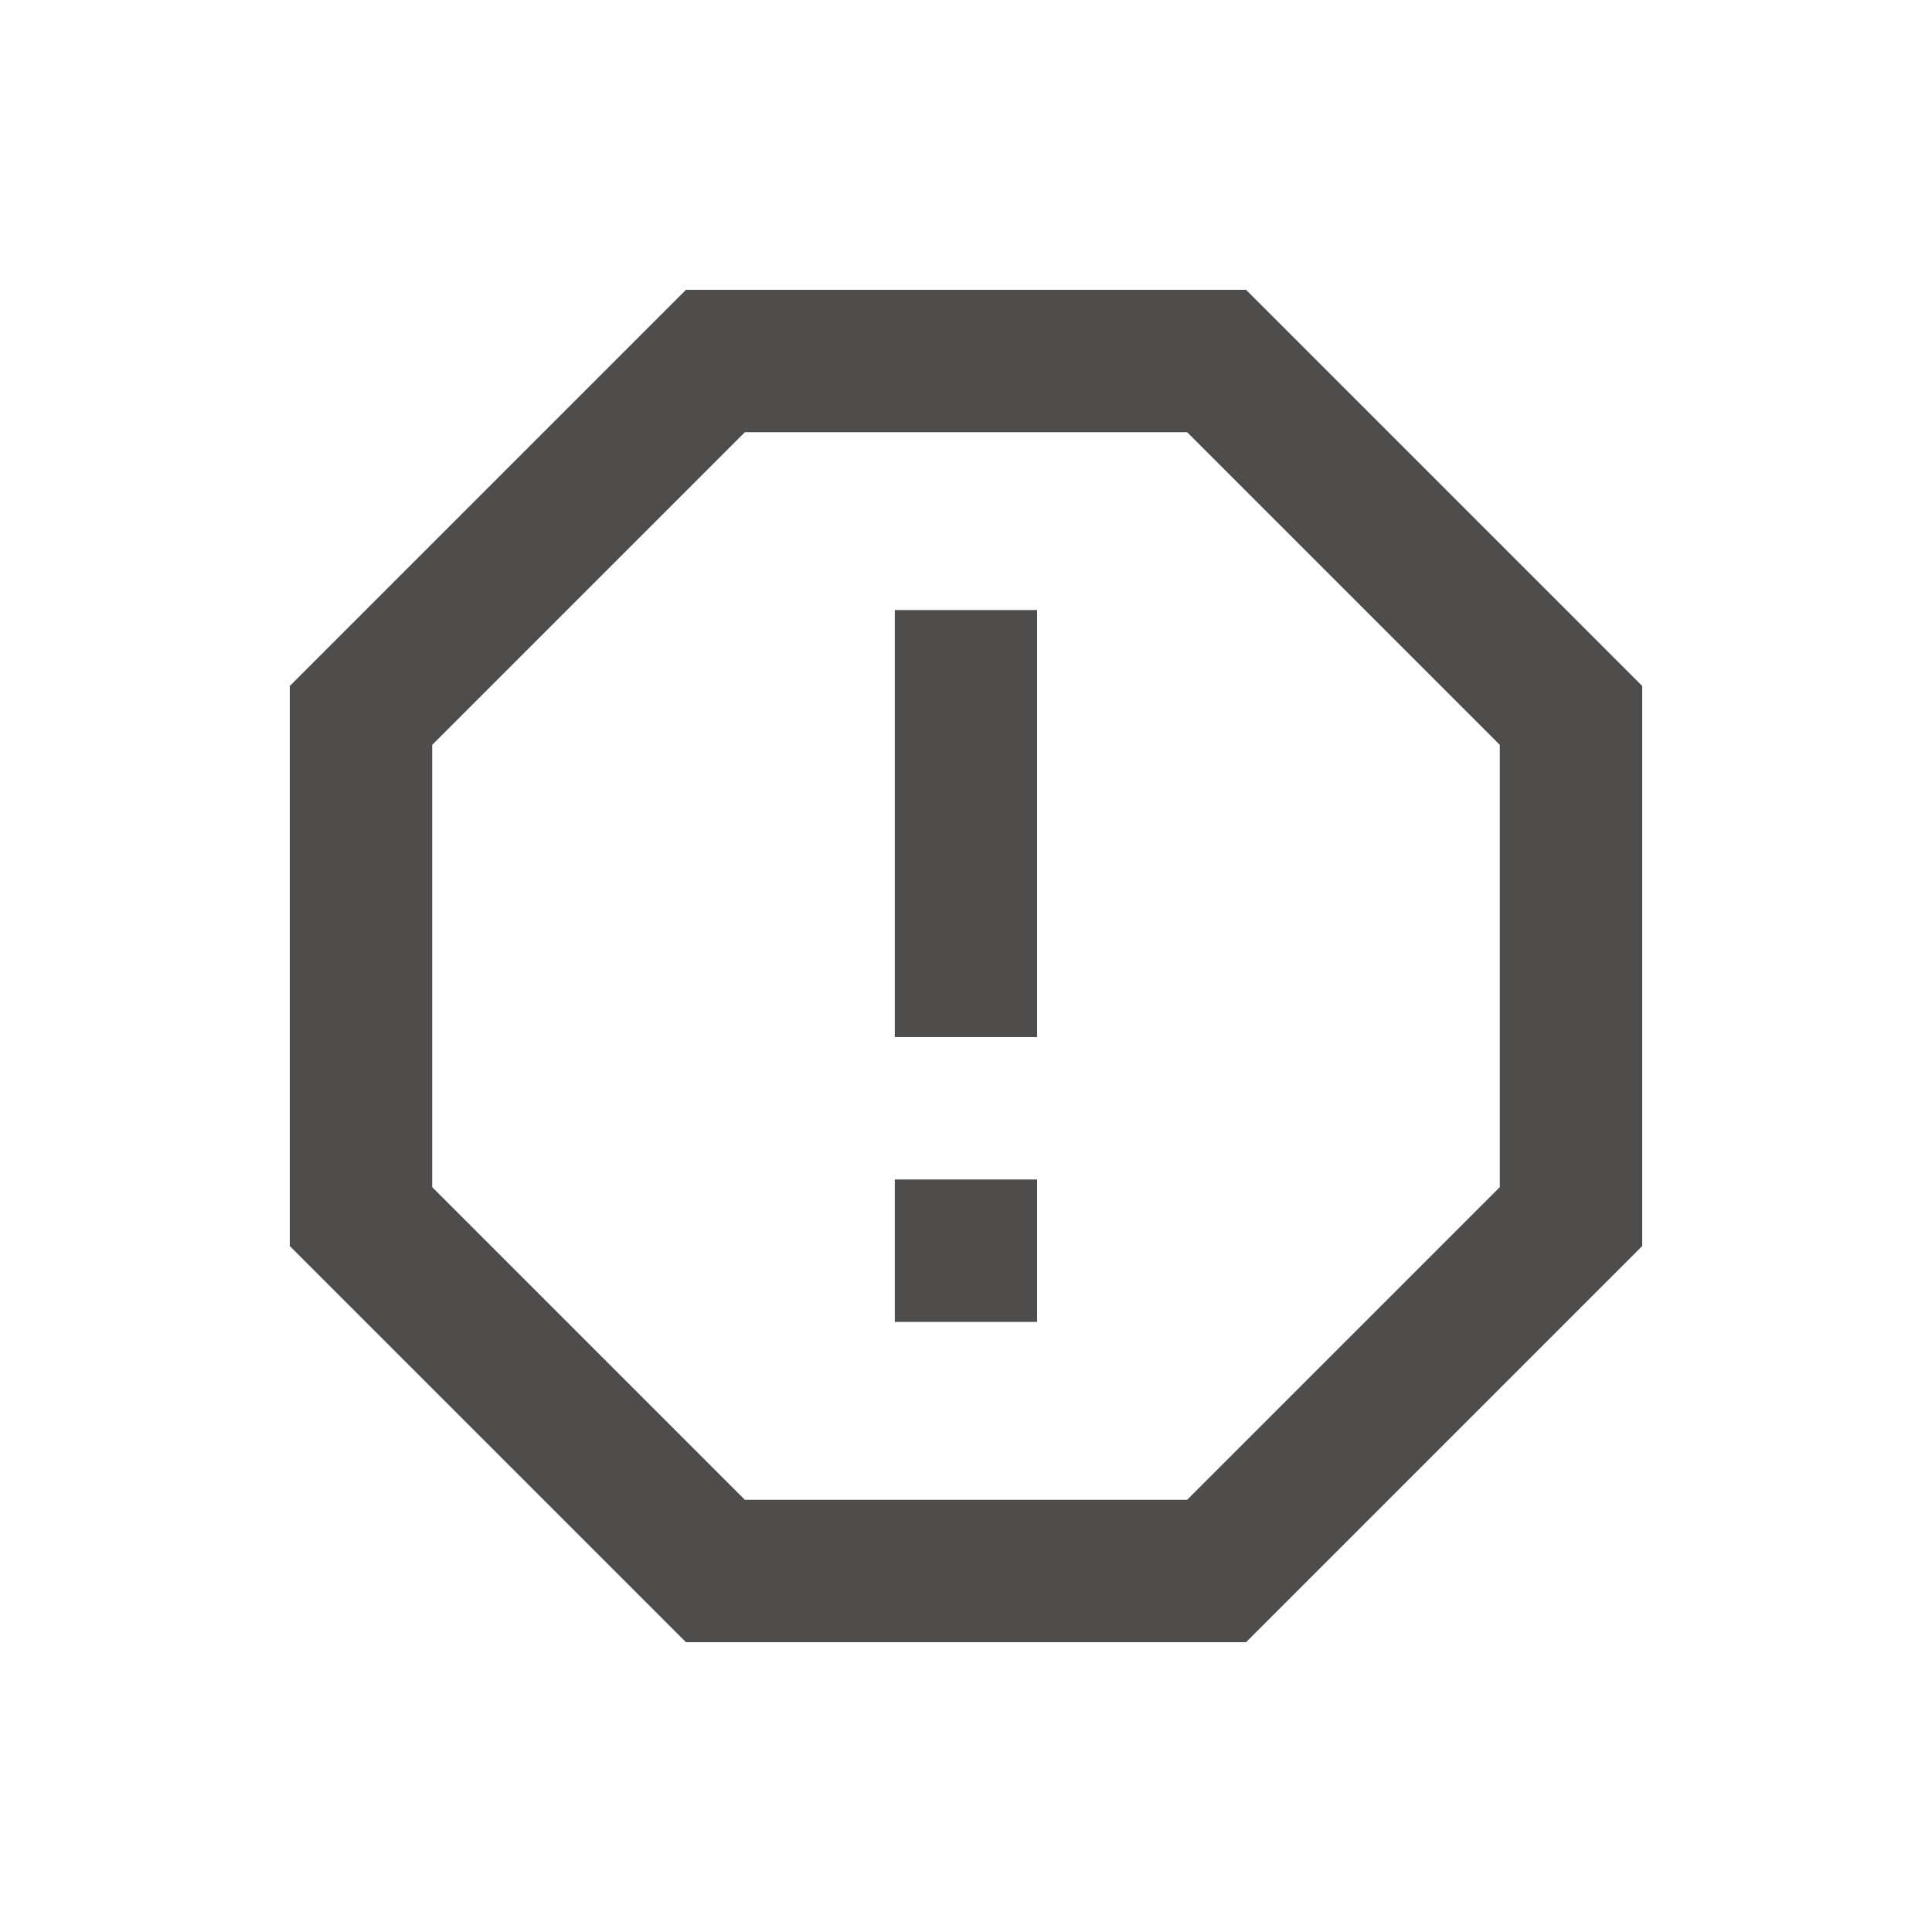 <svg width="20" height="20" viewBox="0 0 20 20" fill="none" xmlns="http://www.w3.org/2000/svg">
<path d="M12.899 3L17 7.101V12.899L12.899 17H7.101L3 12.899V7.101L7.101 3H12.899ZM12.289 4.474H7.711L4.474 7.711V12.289L7.711 15.526H12.289L15.526 12.289V7.711L12.289 4.474ZM9.263 12.21H10.736V13.684H9.263V12.21ZM9.263 6.315H10.736V10.736H9.263V6.315Z" fill="#4F4C4C"/>
</svg>
